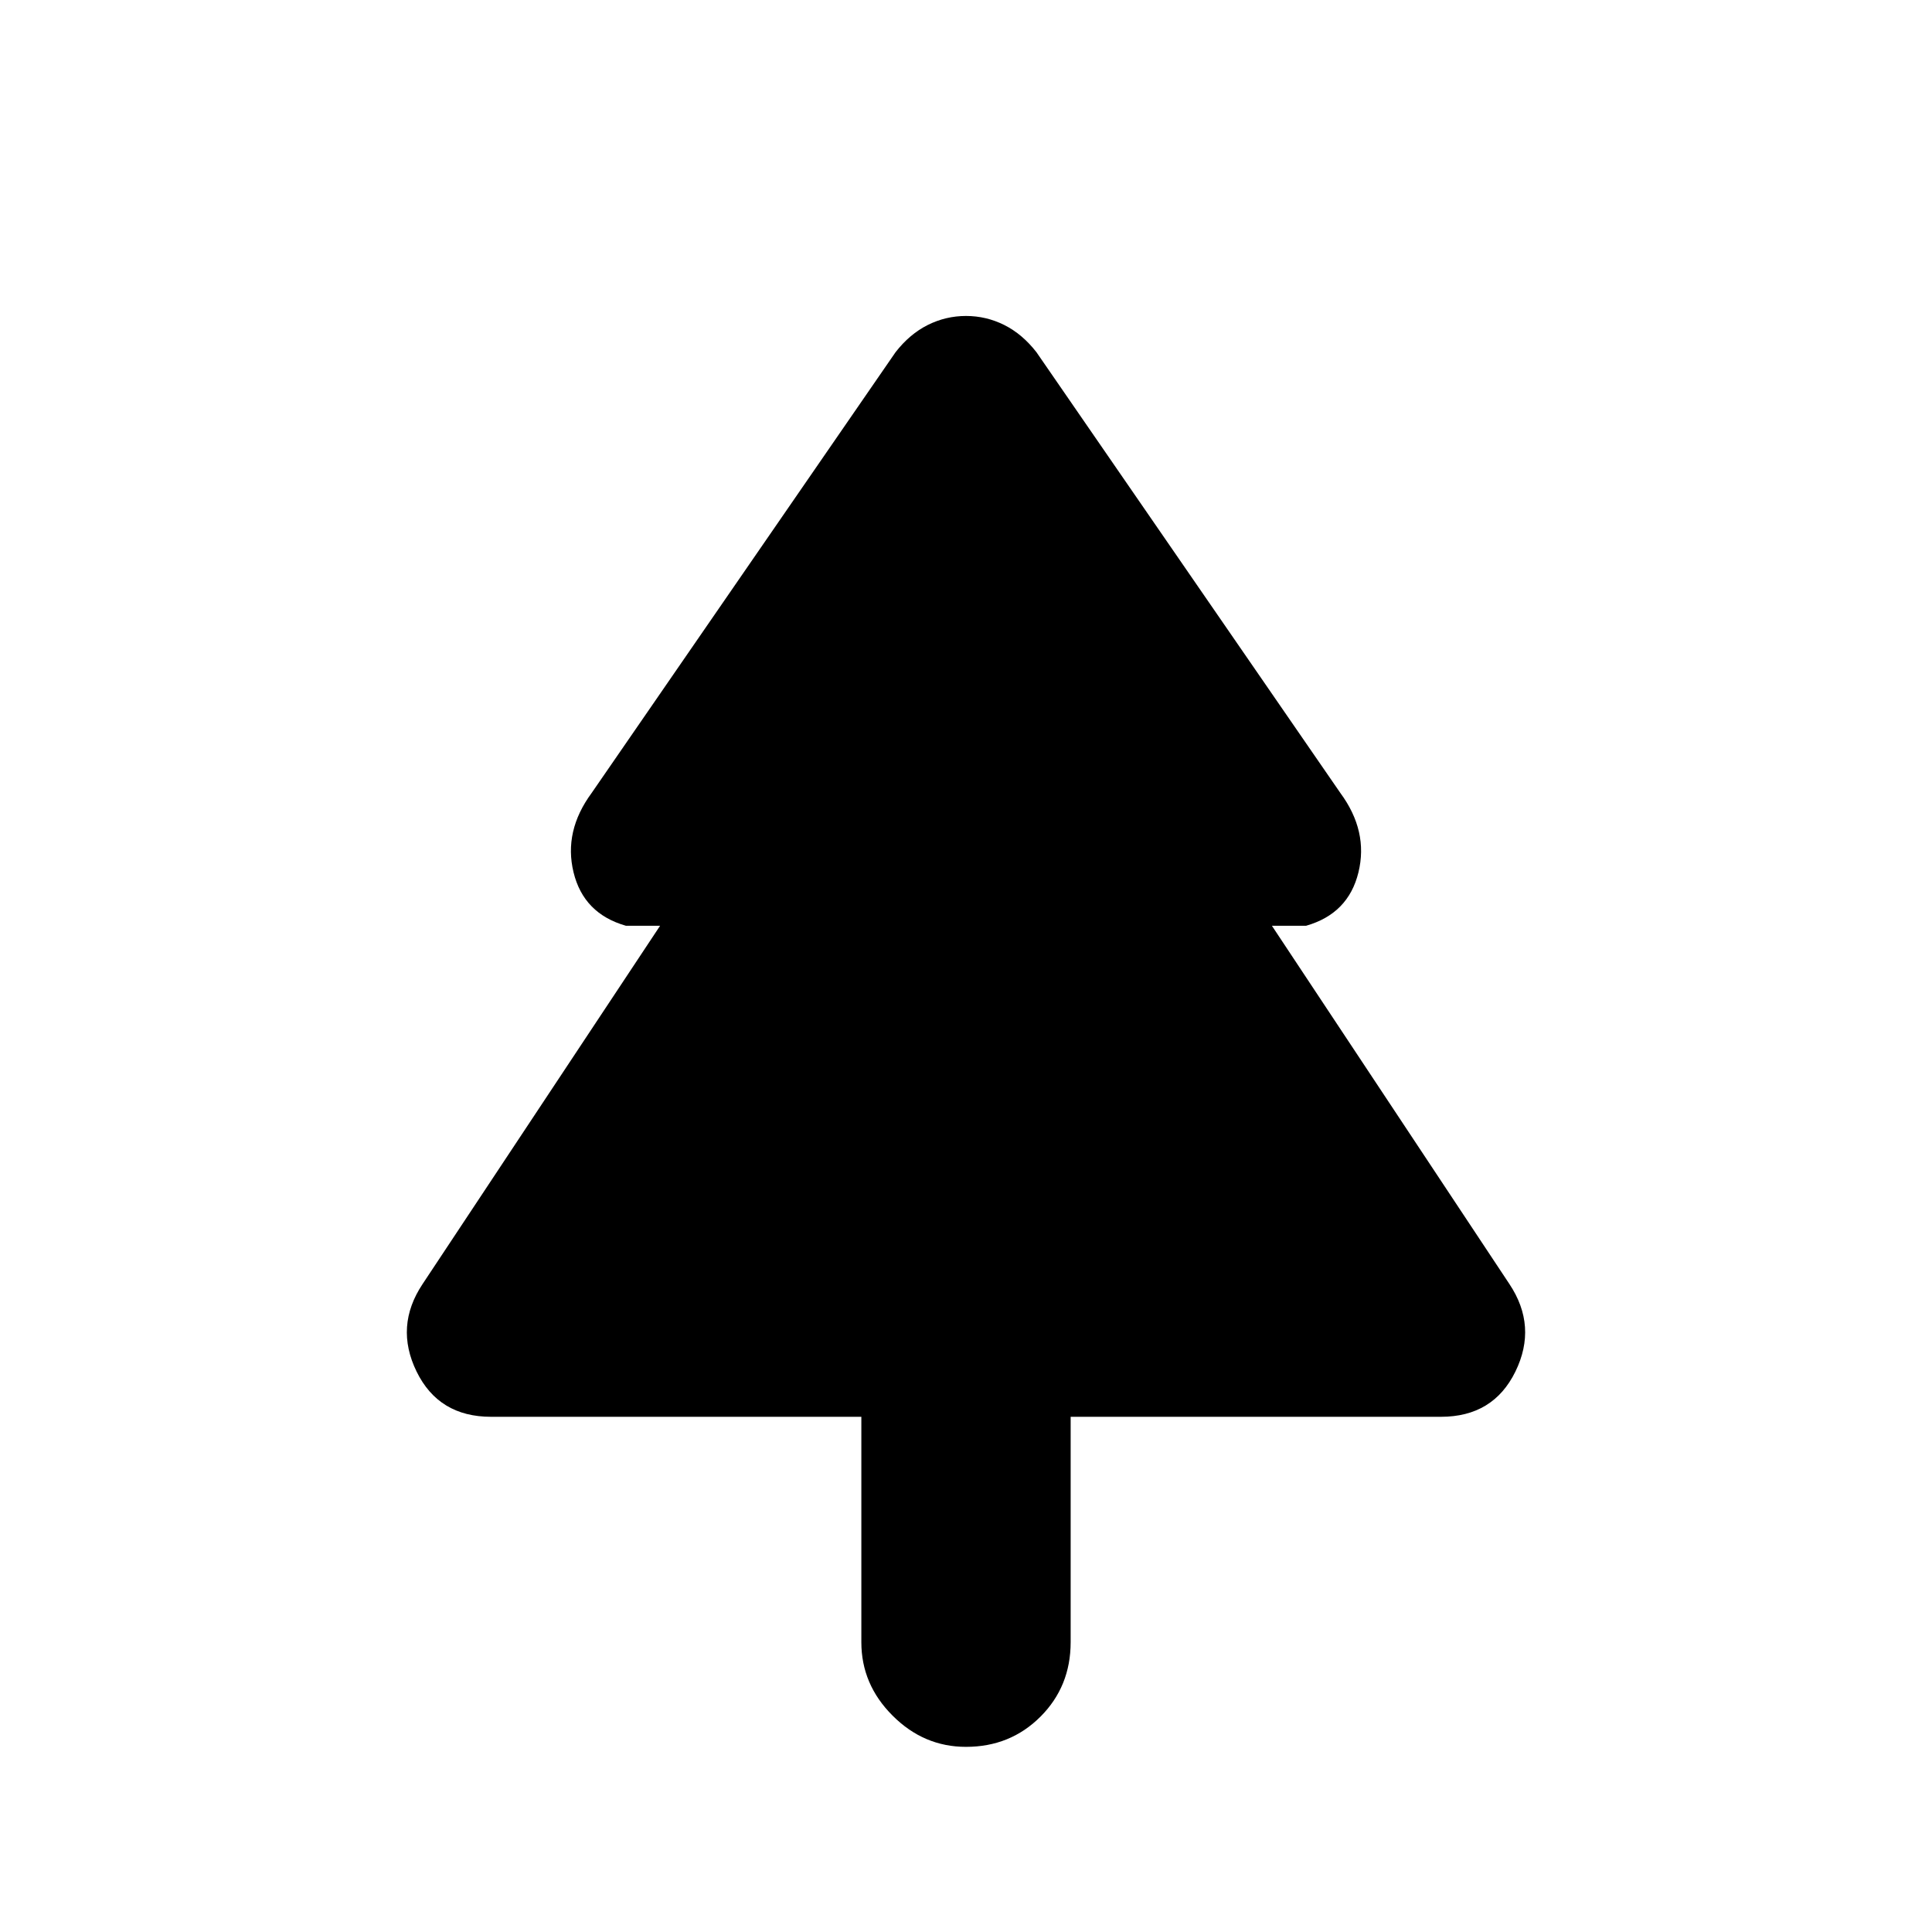 <svg xmlns="http://www.w3.org/2000/svg" height="24" width="24"><path d="M12 21.7Q11.475 21.7 11.088 21.312Q10.7 20.925 10.7 20.4V17.6H6.1Q5.45 17.6 5.175 17.038Q4.9 16.475 5.25 15.95L8.2 11.5H7.775Q7.25 11.35 7.125 10.837Q7 10.325 7.35 9.85L11.125 4.375Q11.3 4.15 11.525 4.037Q11.75 3.925 12 3.925Q12.25 3.925 12.475 4.037Q12.7 4.15 12.875 4.375L16.65 9.85Q17 10.325 16.875 10.837Q16.75 11.35 16.225 11.5H15.8L18.75 15.95Q19.1 16.475 18.825 17.038Q18.55 17.6 17.9 17.6H13.3V20.4Q13.3 20.95 12.925 21.325Q12.55 21.7 12 21.7Z"/></svg>